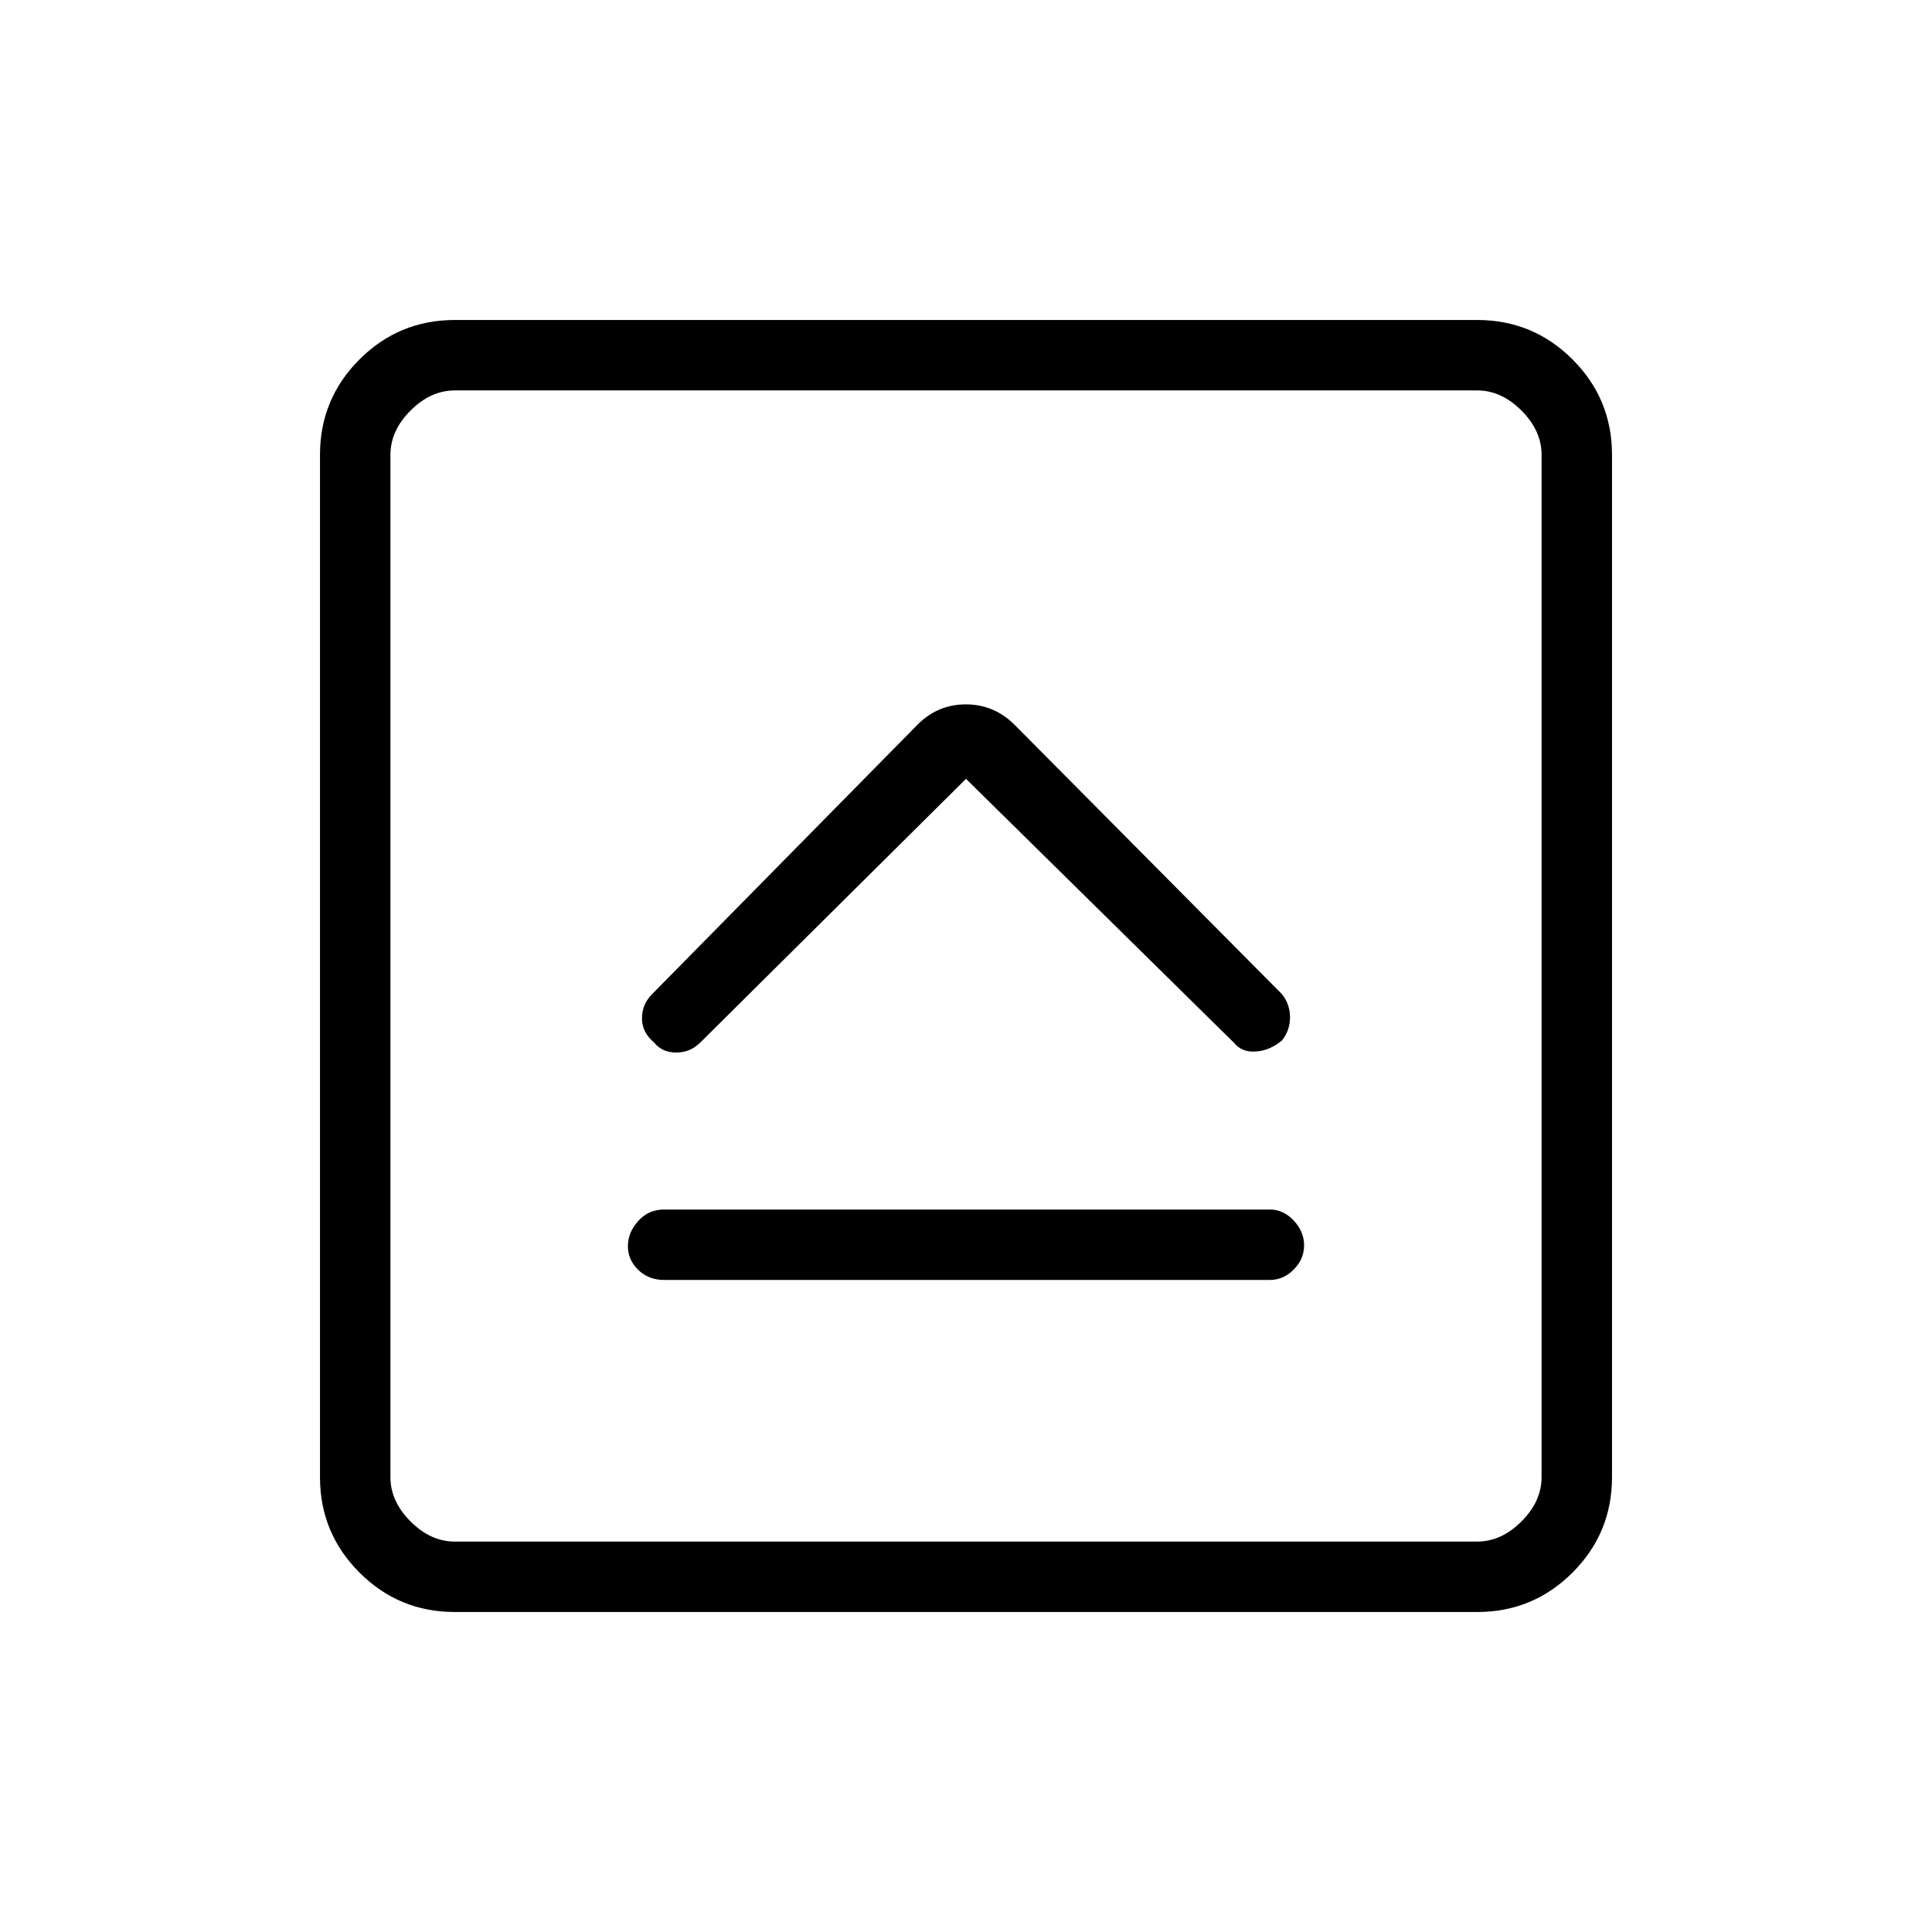 <svg xmlns="http://www.w3.org/2000/svg" height="48" viewBox="0 -960 960 960" width="48"><path d="M330-324h301q6.72 0 11.86-5.19 5.14-5.2 5.14-12 0-6.81-5.14-12.31-5.14-5.5-11.86-5.5H330q-7.73 0-12.86 5.69-5.14 5.7-5.14 12.5 0 6.81 5.14 11.81 5.13 5 12.86 5Zm150-249 133 131q4 5 11 4.5t13-5.5q4-5 4-11.5t-4-11.5L504-600q-10.18-10-24.09-10T456-600L324-466q-5 5-5 12t6 12q4 5 11 5t12-5l132-131ZM226-159q-27.77 0-47.39-19.61Q159-198.23 159-226v-508q0-27.78 19.61-47.39Q198.23-801 226-801h508q27.78 0 47.39 19.61T801-734v508q0 27.77-19.61 47.39Q761.78-159 734-159H226Zm0-35h508q12 0 22-10t10-22v-508q0-12-10-22t-22-10H226q-12 0-22 10t-10 22v508q0 12 10 22t22 10Zm-32-572v572-572Z"/></svg>